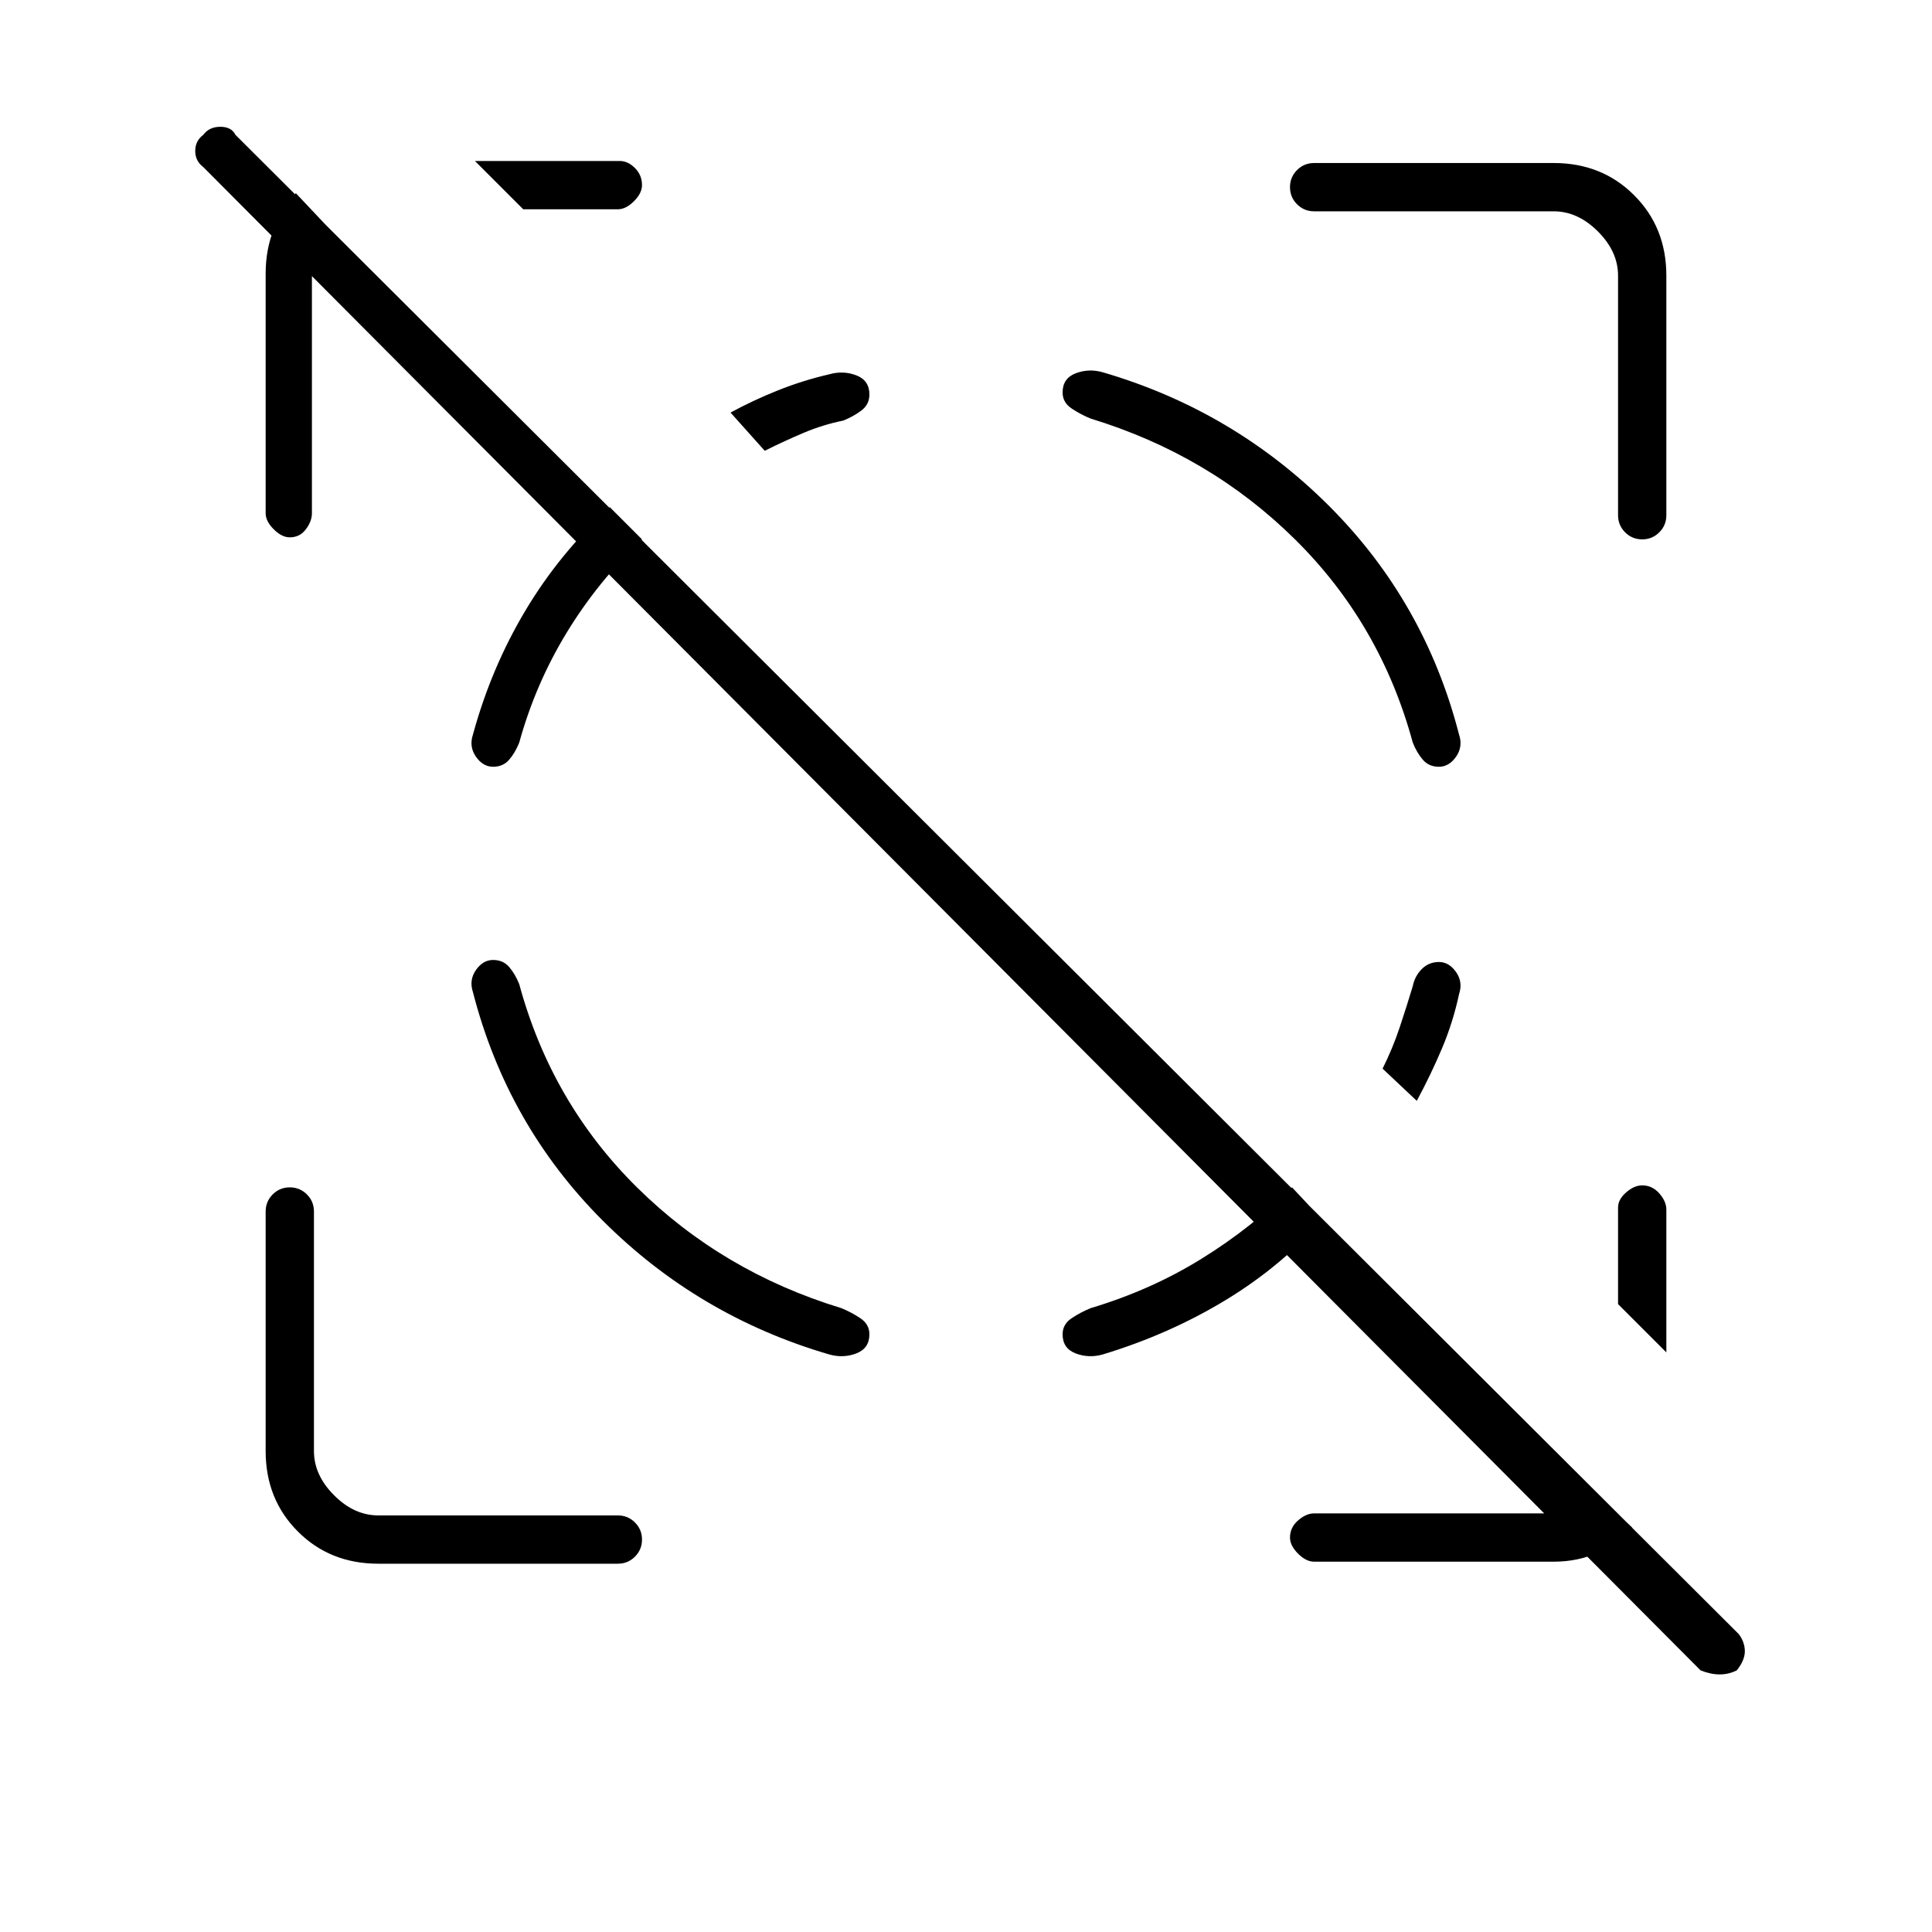 <svg xmlns="http://www.w3.org/2000/svg" height="40" width="40"><path d="m35.208 34.583-31-31.125q-.166-.125-.166-.333 0-.208.166-.333.125-.167.354-.167.23 0 .313.167L36 33.833q.125.167.125.355 0 .187-.167.395-.166.084-.354.084-.187 0-.396-.084ZM6.458 5.667v4.958q0 .167-.125.333-.125.167-.333.167-.167 0-.333-.167-.167-.166-.167-.333V5.667q0-.5.167-.917.166-.417.458-.75l.708.75q-.125.167-.25.417-.125.25-.125.5Zm25.709 26.666h-4.959q-.166 0-.333-.166-.167-.167-.167-.334 0-.208.167-.354t.333-.146h4.959q.25 0 .479-.104.229-.104.396-.312l.75.708q-.292.333-.709.521-.416.187-.916.187Zm-21.334-28-1-1h3q.167 0 .313.146t.146.354q0 .167-.167.334-.167.166-.333.166ZM34.5 28l-1-1v-2q0-.167.167-.312.166-.146.333-.146.208 0 .354.166.146.167.146.334ZM7.833 32.375q-1 0-1.666-.667-.667-.666-.667-1.666v-4.959q0-.208.146-.354T6 24.583q.208 0 .354.146t.146.354v4.959q0 .5.417.916.416.417.916.417h4.959q.208 0 .354.146t.146.354q0 .208-.146.354t-.354.146Zm19.375-28q-.208 0-.354-.146t-.146-.354q0-.208.146-.354t.354-.146h4.959q1 0 1.666.667.667.666.667 1.666v4.959q0 .208-.146.354t-.354.146q-.208 0-.354-.146t-.146-.354V5.708q0-.5-.417-.916-.416-.417-.916-.417Zm-17 15.5q-.208 0-.354.208-.146.209-.062.459.708 2.75 2.687 4.729 1.979 1.979 4.688 2.771.291.083.562-.021.271-.104.271-.396 0-.208-.188-.333-.187-.125-.395-.209-2.459-.75-4.229-2.5-1.771-1.75-2.438-4.208-.083-.208-.208-.354-.125-.146-.334-.146Zm19.584-4q.208 0 .354-.208.146-.209.062-.459-.708-2.75-2.687-4.729-1.979-1.979-4.688-2.771-.291-.083-.562.021-.271.104-.271.396 0 .208.188.333.187.125.395.209 2.459.75 4.229 2.5 1.771 1.75 2.438 4.208.083.208.208.354.125.146.334.146Zm-19.584 0q-.208 0-.354-.208-.146-.209-.062-.459.375-1.375 1.083-2.562.708-1.188 1.75-2.146l.667.667q-.917.875-1.563 1.937-.646 1.063-.979 2.271-.083.208-.208.354-.125.146-.334.146Zm16.542 8.708.625.667q-.833.958-2 1.667-1.167.708-2.542 1.125-.291.083-.562-.021-.271-.104-.271-.396 0-.208.188-.333.187-.125.395-.209 1.25-.375 2.292-1.021 1.042-.645 1.875-1.479ZM15.833 9.333l-.708-.791q.458-.25.979-.459.521-.208 1.063-.333.291-.083.562.021.271.104.271.396 0 .208-.167.333-.166.125-.375.208-.416.084-.812.25-.396.167-.813.375Zm13.959 10.584q.208 0 .354.208t.062.458q-.125.584-.354 1.125-.229.542-.521 1.084l-.708-.667q.208-.417.354-.854.146-.438.271-.854.042-.209.188-.355.145-.145.354-.145Z"/></svg>